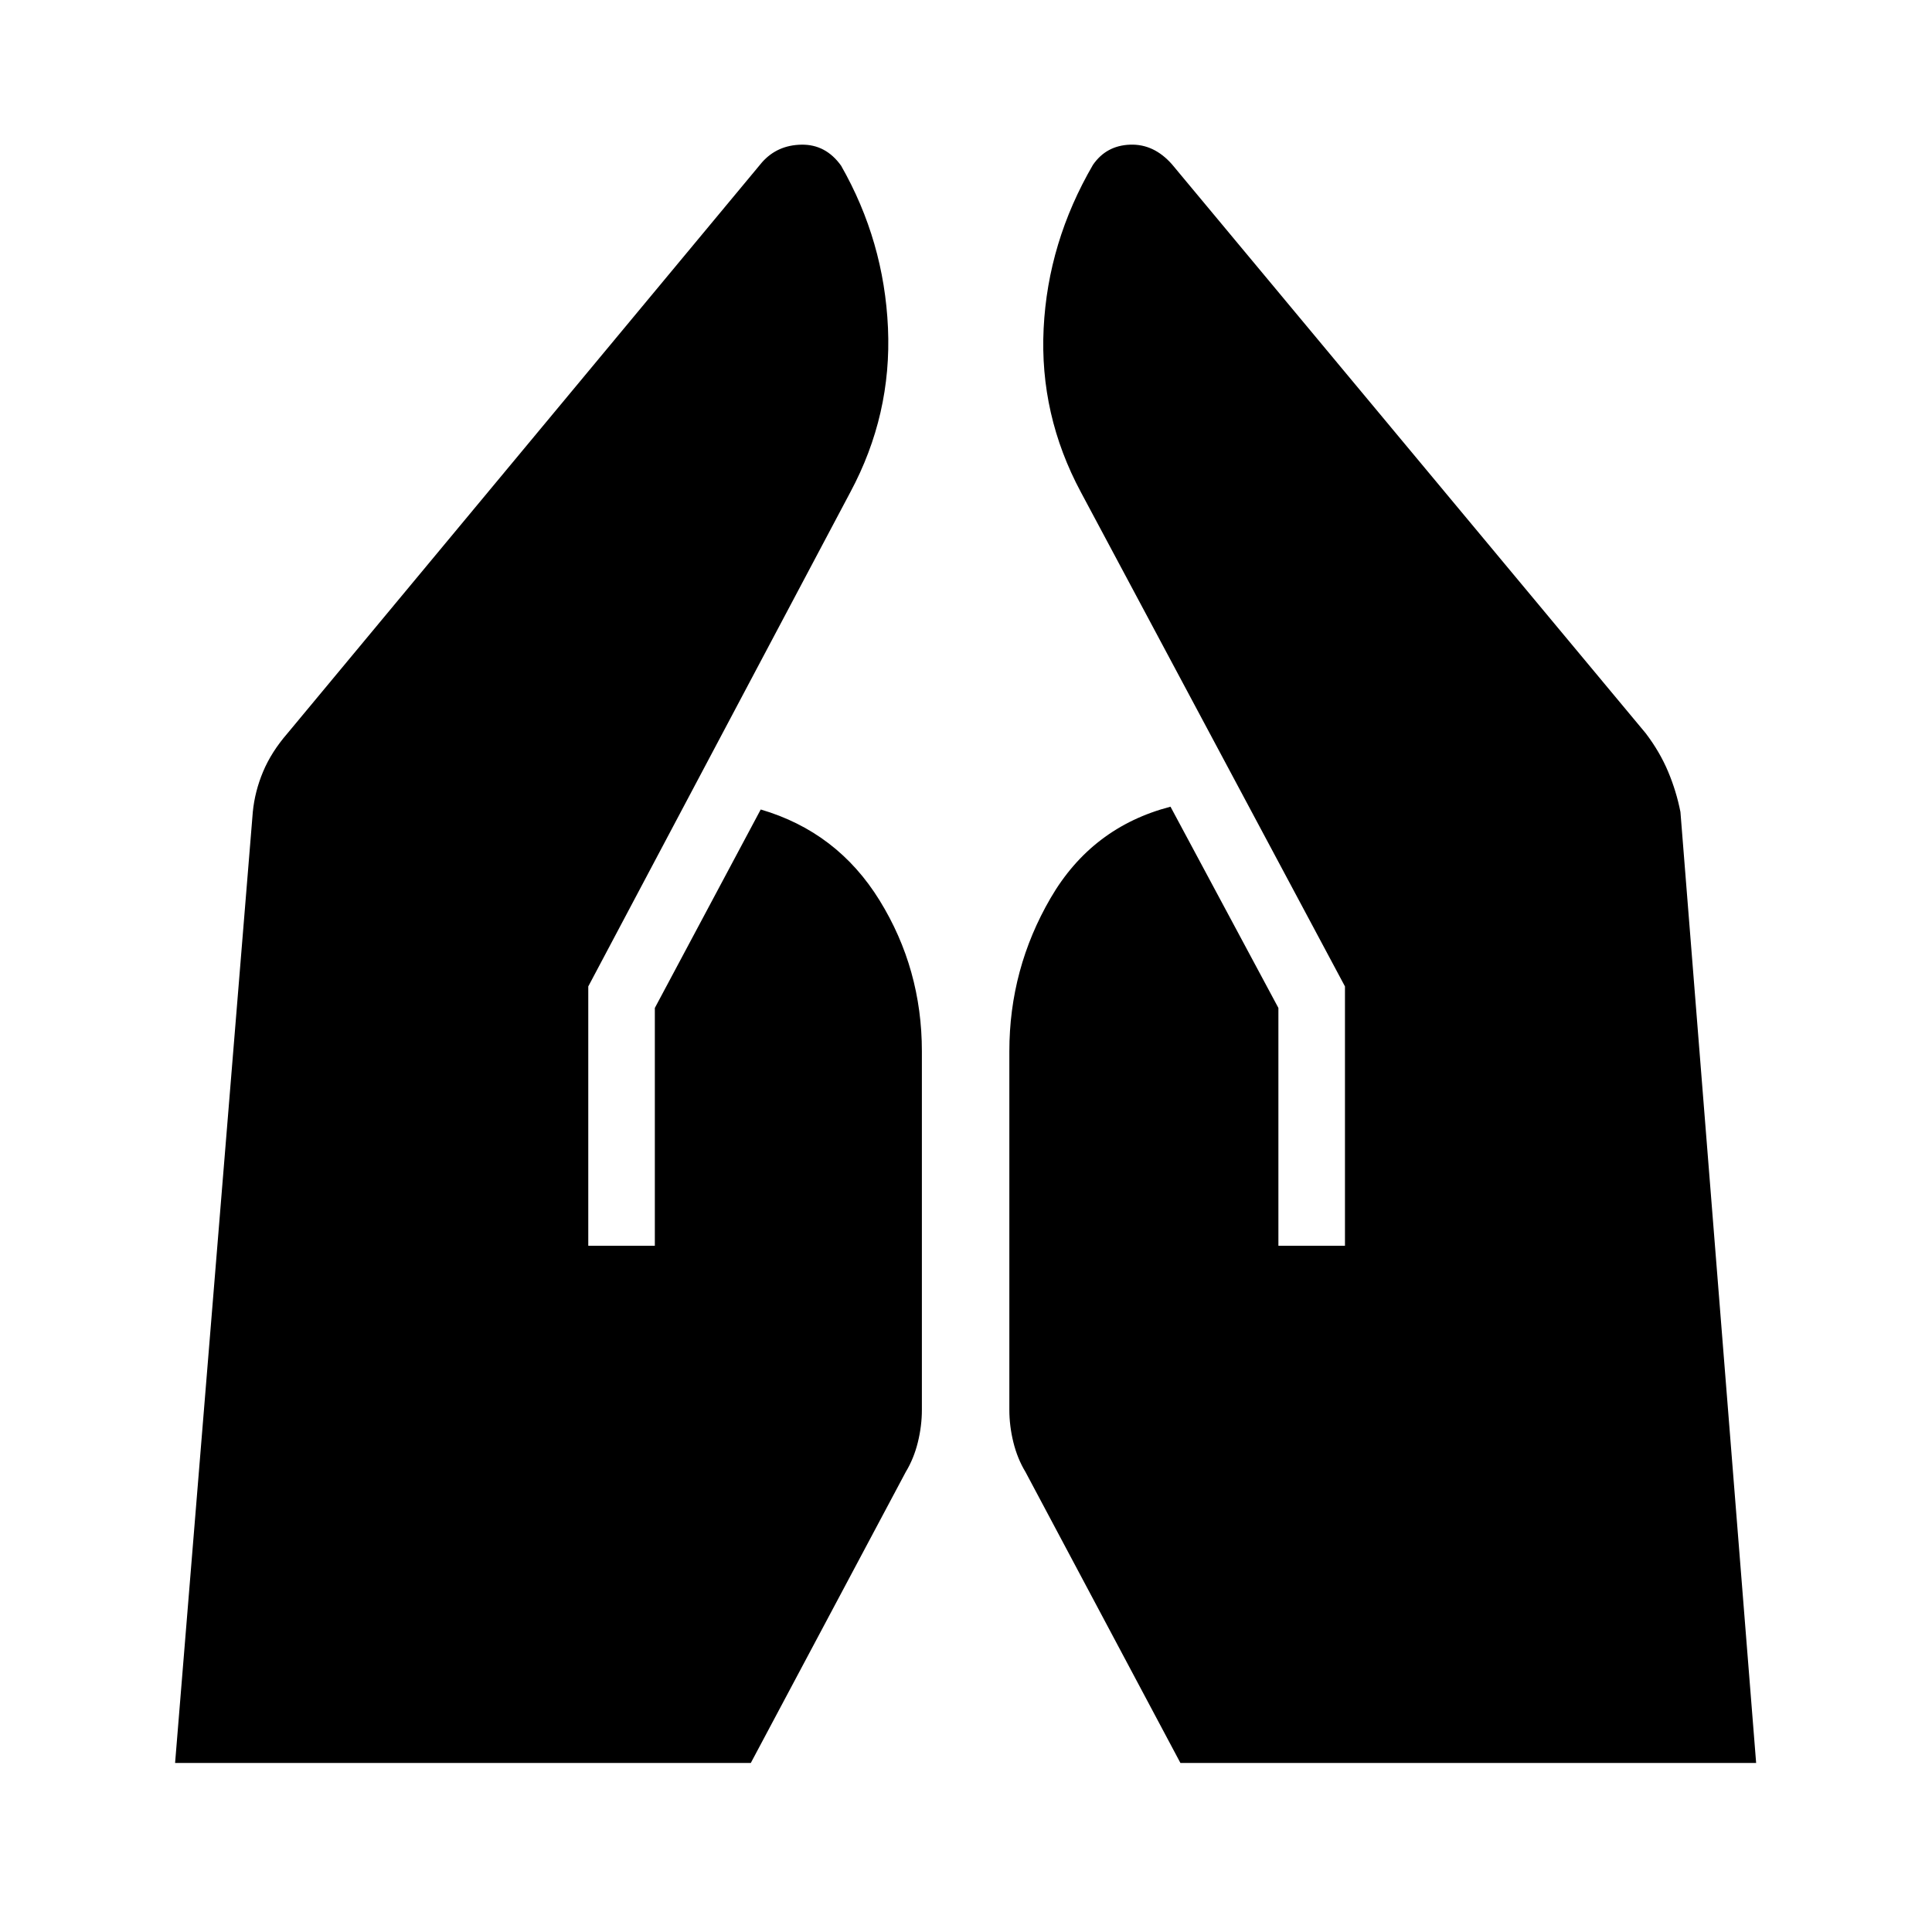 <svg xmlns="http://www.w3.org/2000/svg" height="48" viewBox="0 -960 960 960" width="48"><path d="M635.23-341.001v-118.153l-53.615-99.999q-39.076 10.154-59.576 45.384-20.5 35.231-20.5 76.154v178.151q0 8 2 16.116 2 8.115 6 14.73l77 144.617h286.075l-37.615-472.537q-2-10.231-6.116-20.039-4.115-9.807-11.115-19.038L582.384-878.307q-9-10.23-20.846-9.807-11.846.423-18.462 10.038-22.384 38.461-24.5 81.307-2.115 42.847 18.5 81.308l131.23 245.615v128.845H635.23Zm-342.921 0v-128.845l130.23-245.615q20.616-38.461 18.692-81.615-1.923-43.154-23.307-80.615-7.616-10.616-19.654-10.423-12.039.192-19.654 8.807L142.848-595.615q-8 9.231-12.116 19.038-4.115 9.808-5.115 20.039L87.001-84.001h286.075l77.001-144.617q4-6.615 6-14.73 2-8.116 2-16.116v-178.151q0-40.923-21-74.961-21-34.039-59.077-45.192l-52.615 98.614v118.153h-33.076Z"/></svg>